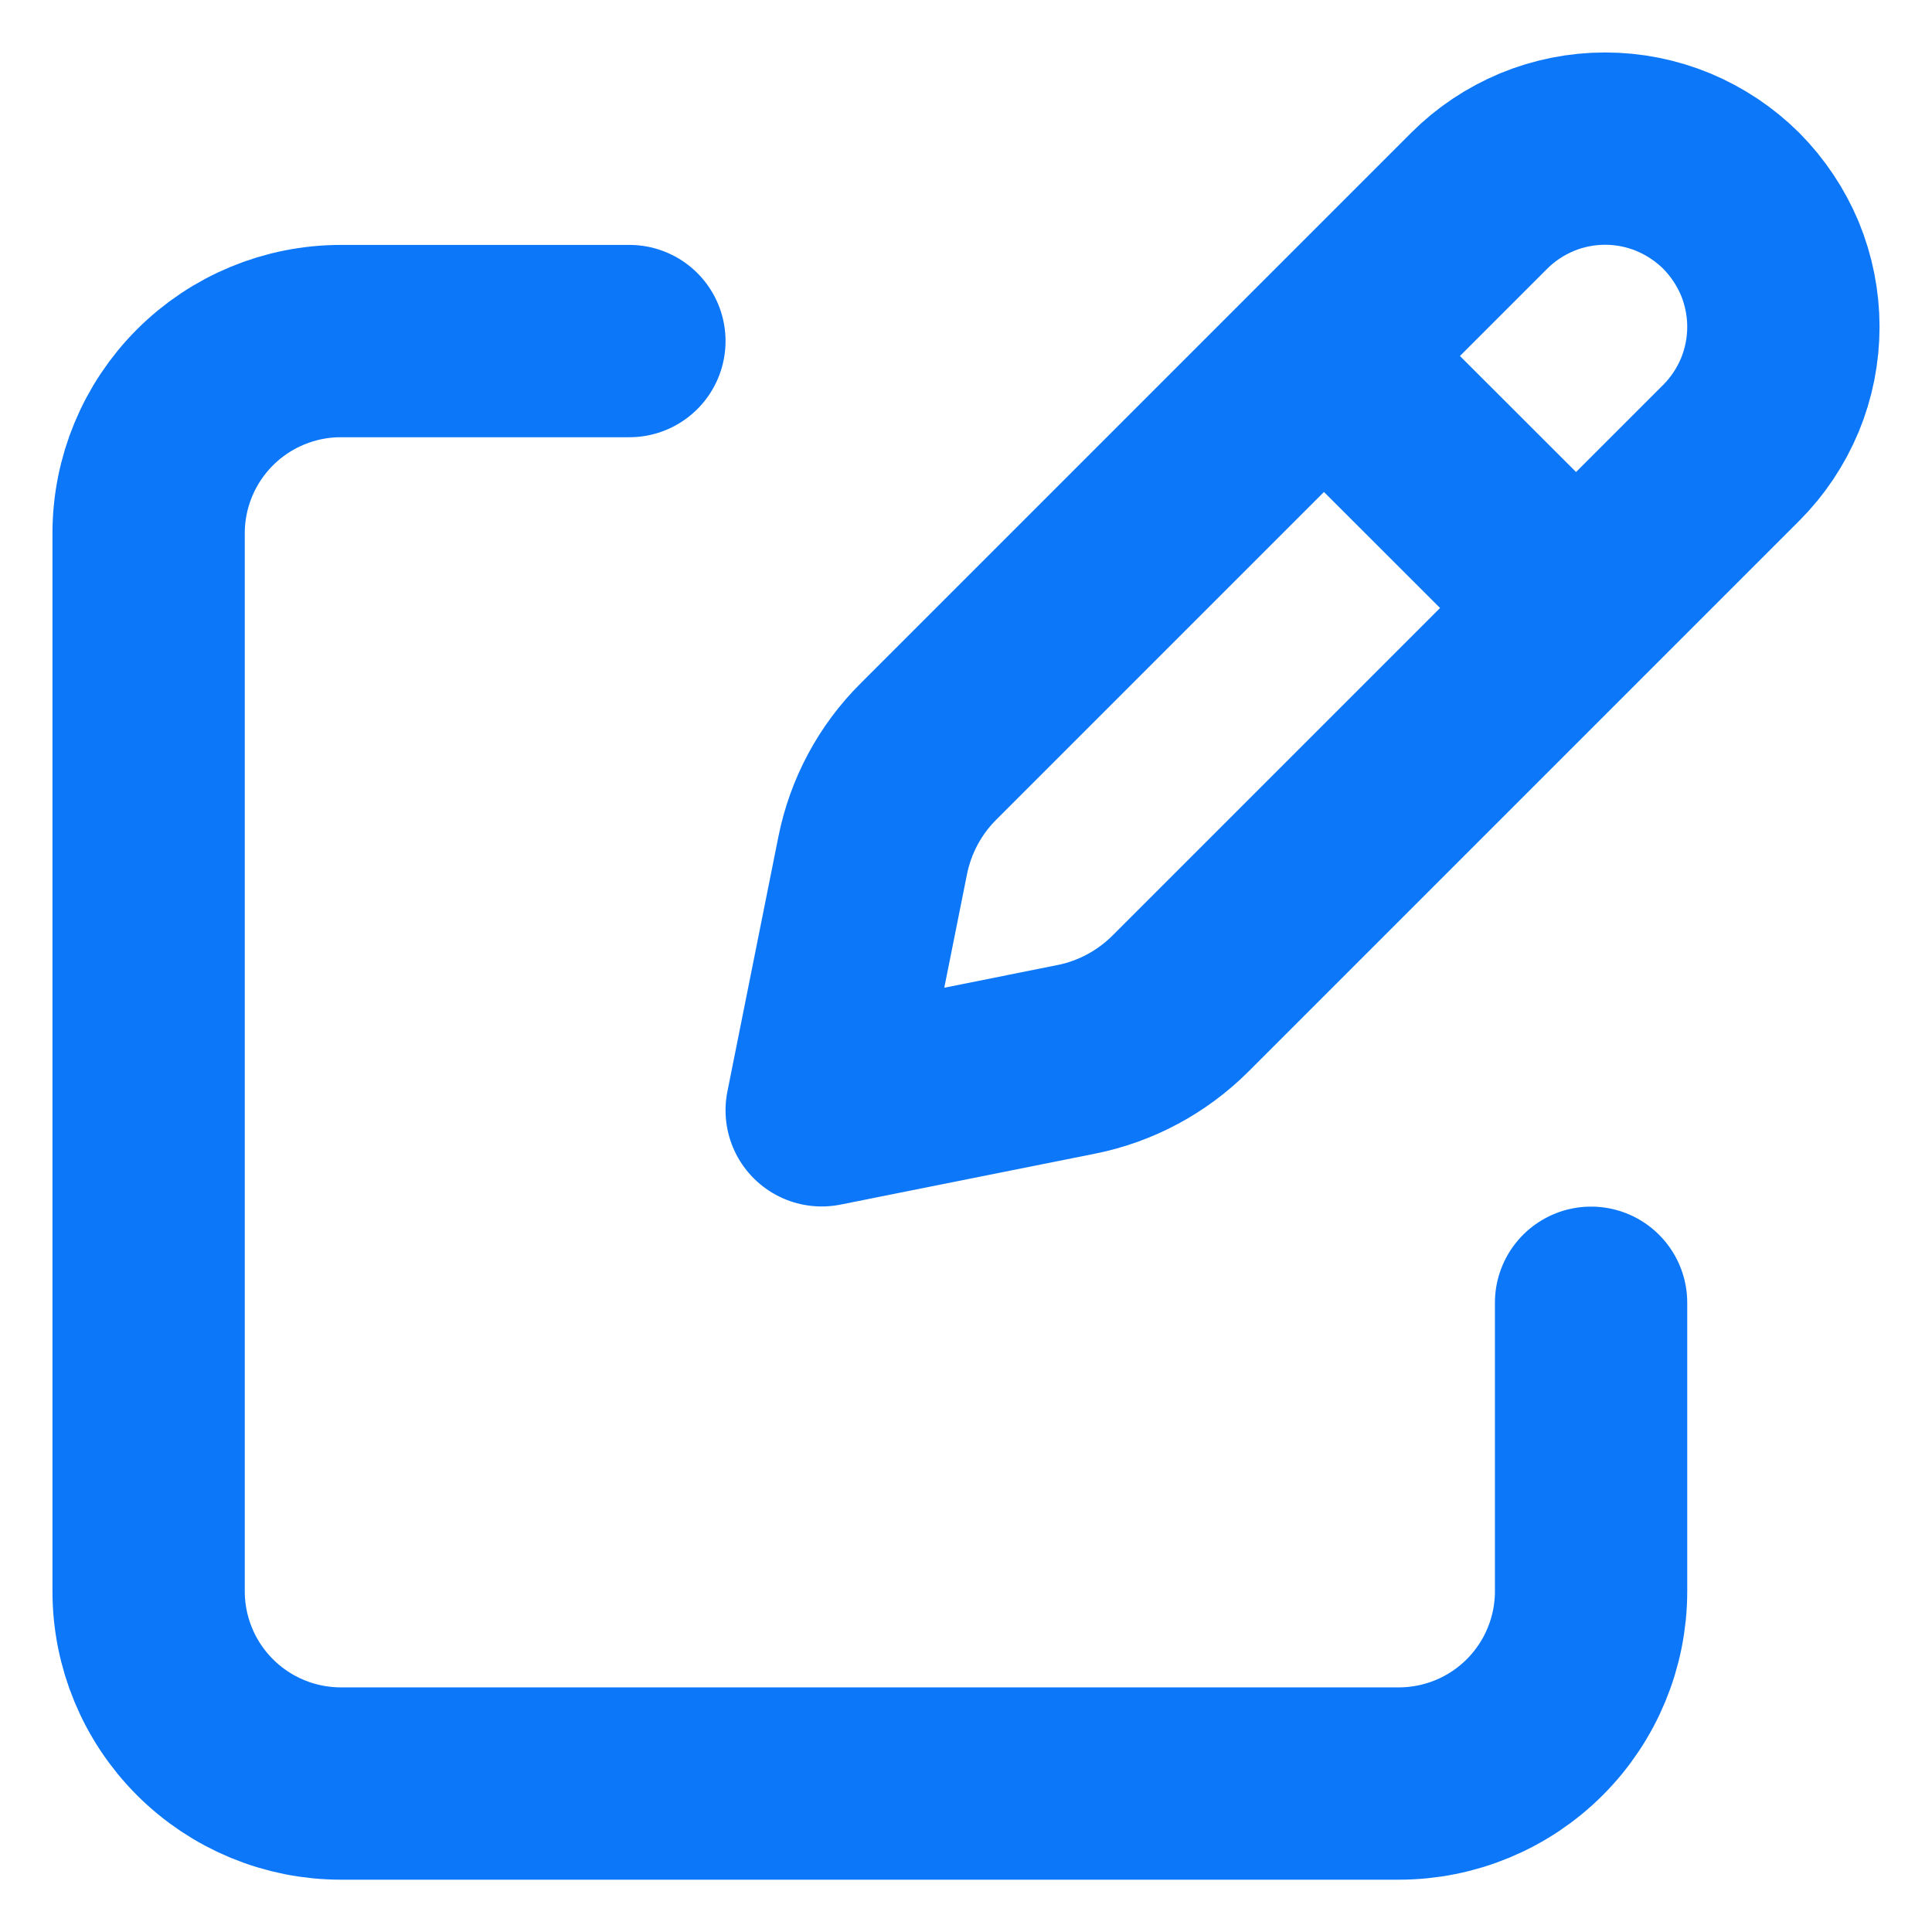 <svg width="13" height="13" viewBox="0 0 13 13" fill="none" xmlns="http://www.w3.org/2000/svg">
<path d="M9.071 2.558L10.442 3.928L9.071 2.558ZM9.953 1.351L6.247 5.057C6.055 5.248 5.925 5.492 5.872 5.757L5.529 7.471L7.243 7.128C7.508 7.075 7.751 6.944 7.943 6.753L11.649 3.047C11.76 2.936 11.848 2.804 11.909 2.658C11.969 2.513 12 2.357 12 2.199C12 2.042 11.969 1.886 11.909 1.74C11.848 1.595 11.76 1.463 11.649 1.351C11.537 1.24 11.405 1.152 11.259 1.091C11.114 1.031 10.958 1 10.801 1C10.643 1 10.487 1.031 10.342 1.091C10.196 1.152 10.064 1.24 9.953 1.351V1.351Z" stroke="#0C77F8" stroke-width="1.294" stroke-linecap="round" stroke-linejoin="round"/>
<path d="M10.706 8.766V10.707C10.706 11.05 10.57 11.379 10.327 11.622C10.084 11.865 9.755 12.001 9.412 12.001H2.294C1.951 12.001 1.622 11.865 1.379 11.622C1.136 11.379 1 11.05 1 10.707V3.589C1 3.246 1.136 2.917 1.379 2.674C1.622 2.431 1.951 2.295 2.294 2.295H4.235" stroke="#0C77F8" stroke-width="1.294" stroke-linecap="round" stroke-linejoin="round"/>
</svg>
